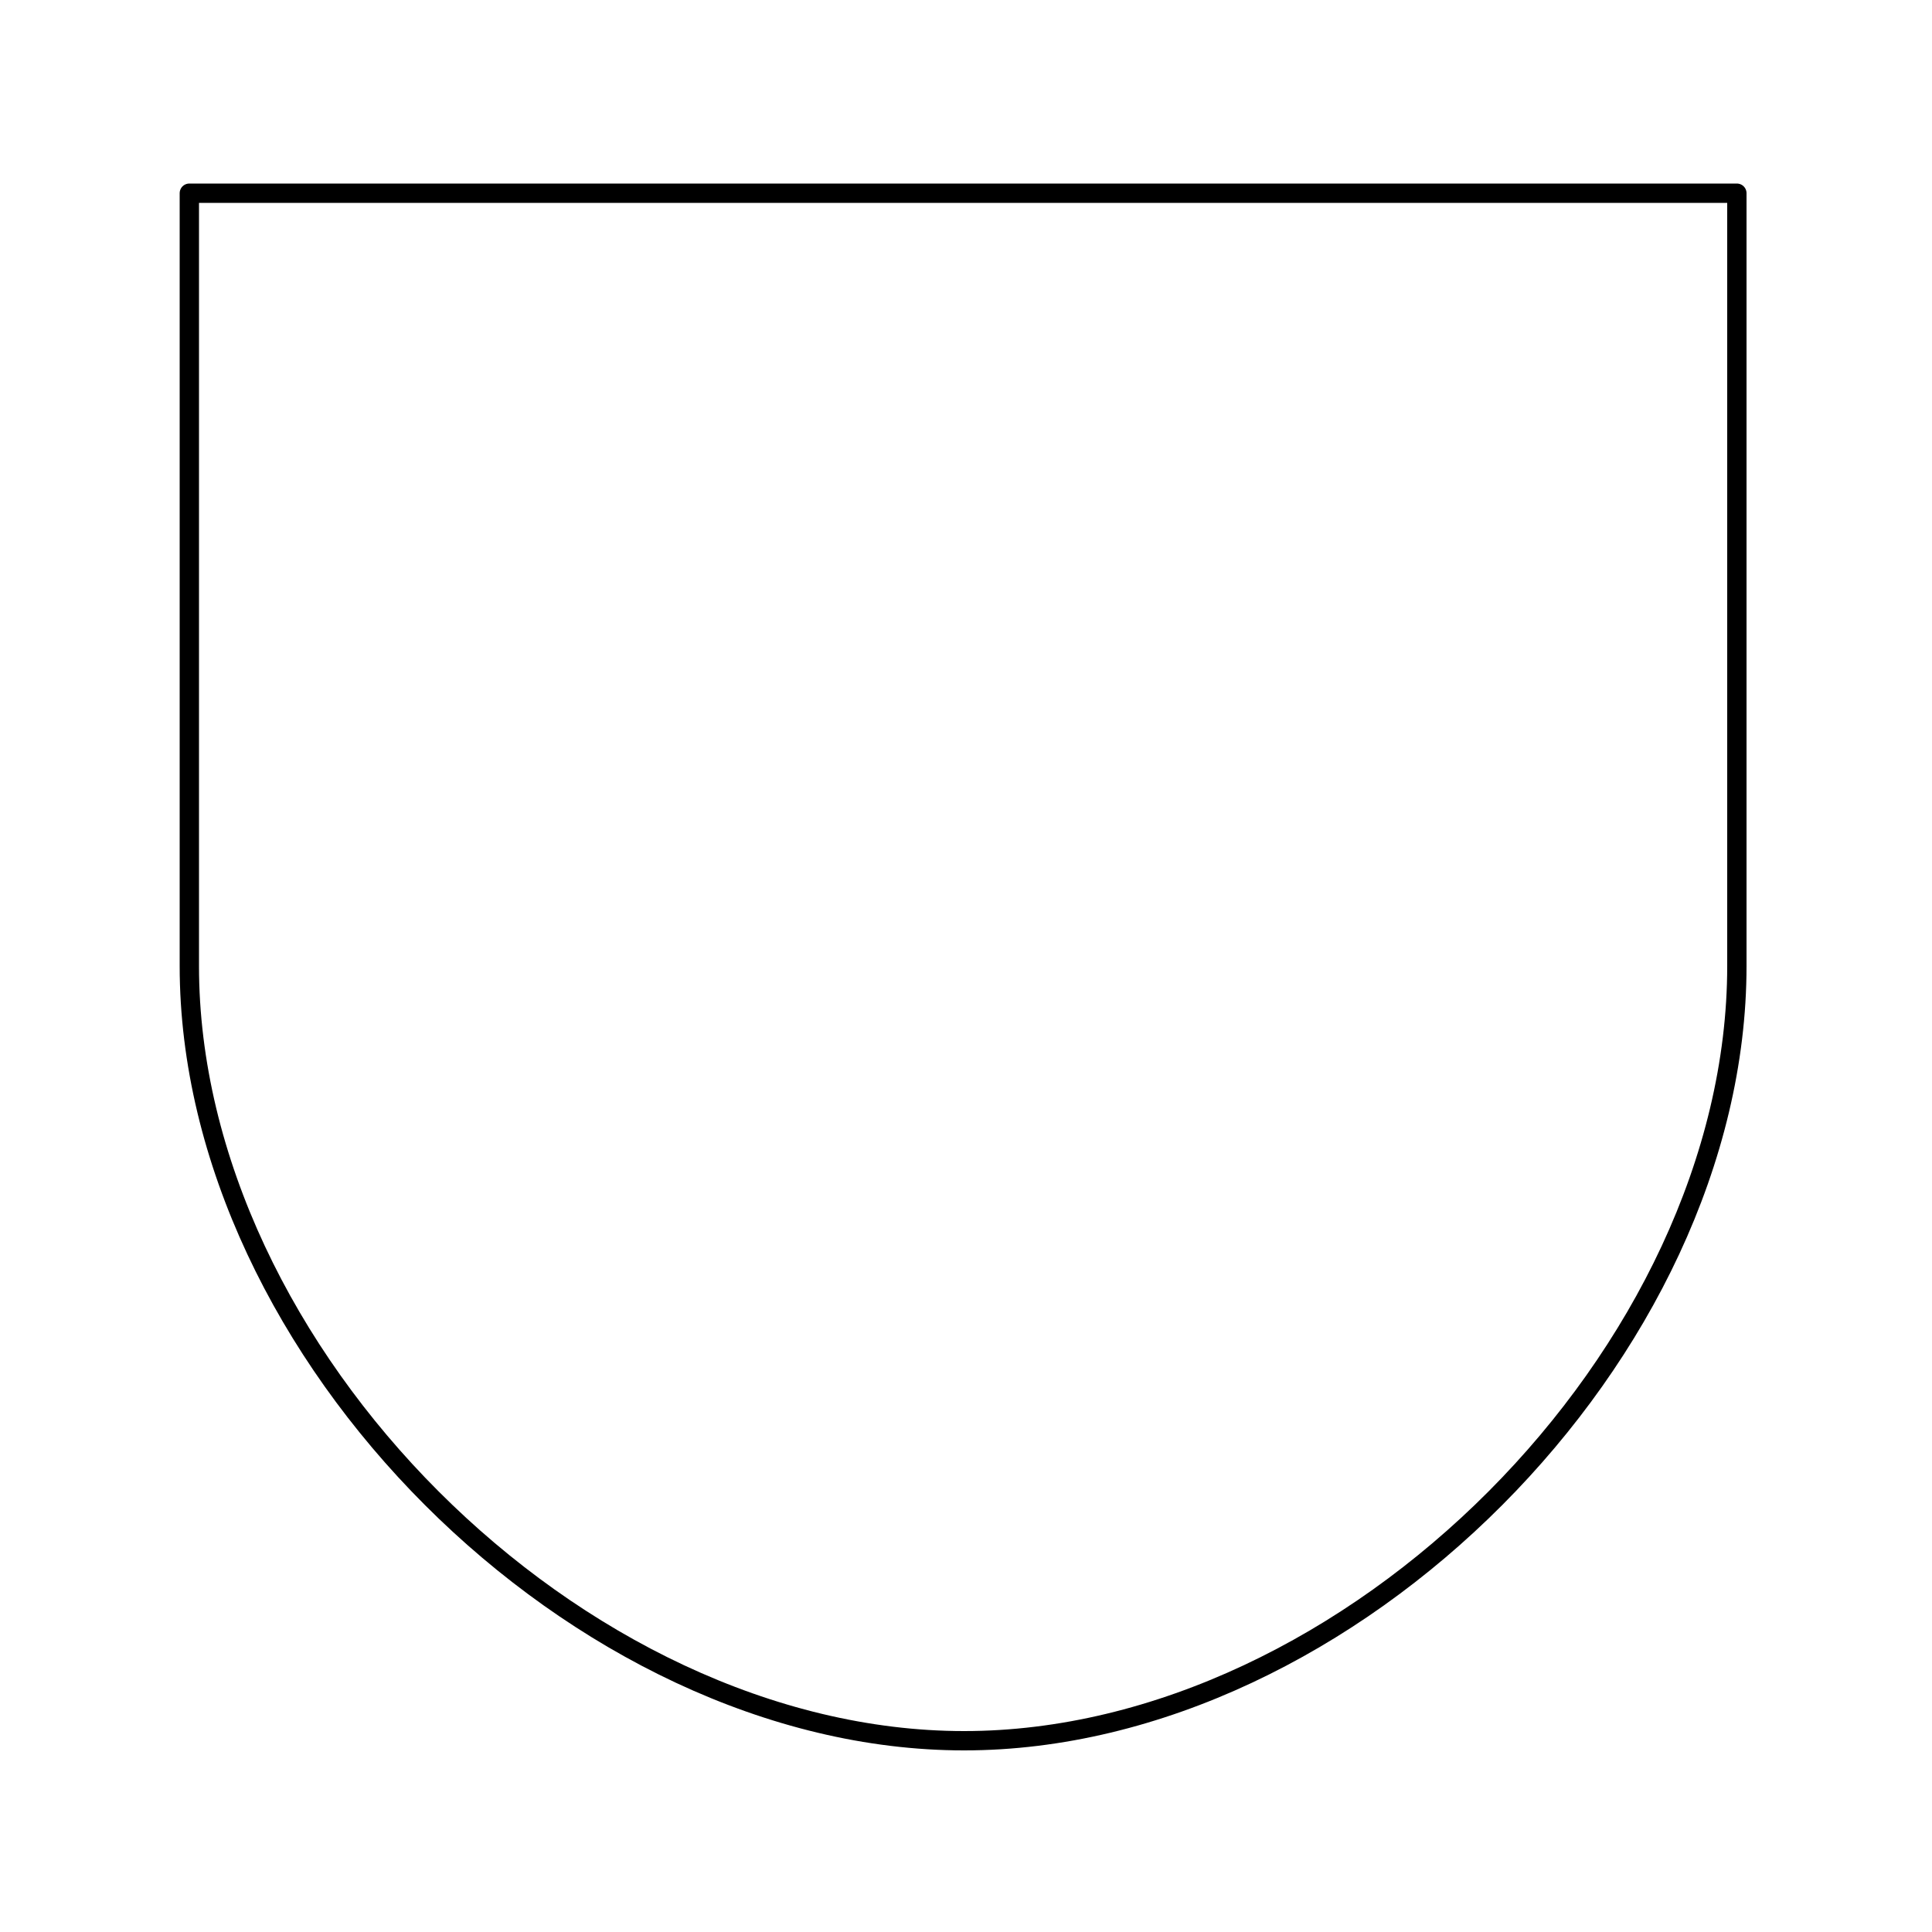 <svg xmlns="http://www.w3.org/2000/svg" viewBox="0 0 1000 1000" preserveAspectRatio="xMidYMid" fill-rule="evenodd" stroke-width="10" stroke-linejoin="round" fill="none" stroke="#000"><path d="M899 500c0 200-200 401-400 401S98 700 98 500V100h801v400z"/><path d="M899 100zM98 901z"/></svg>